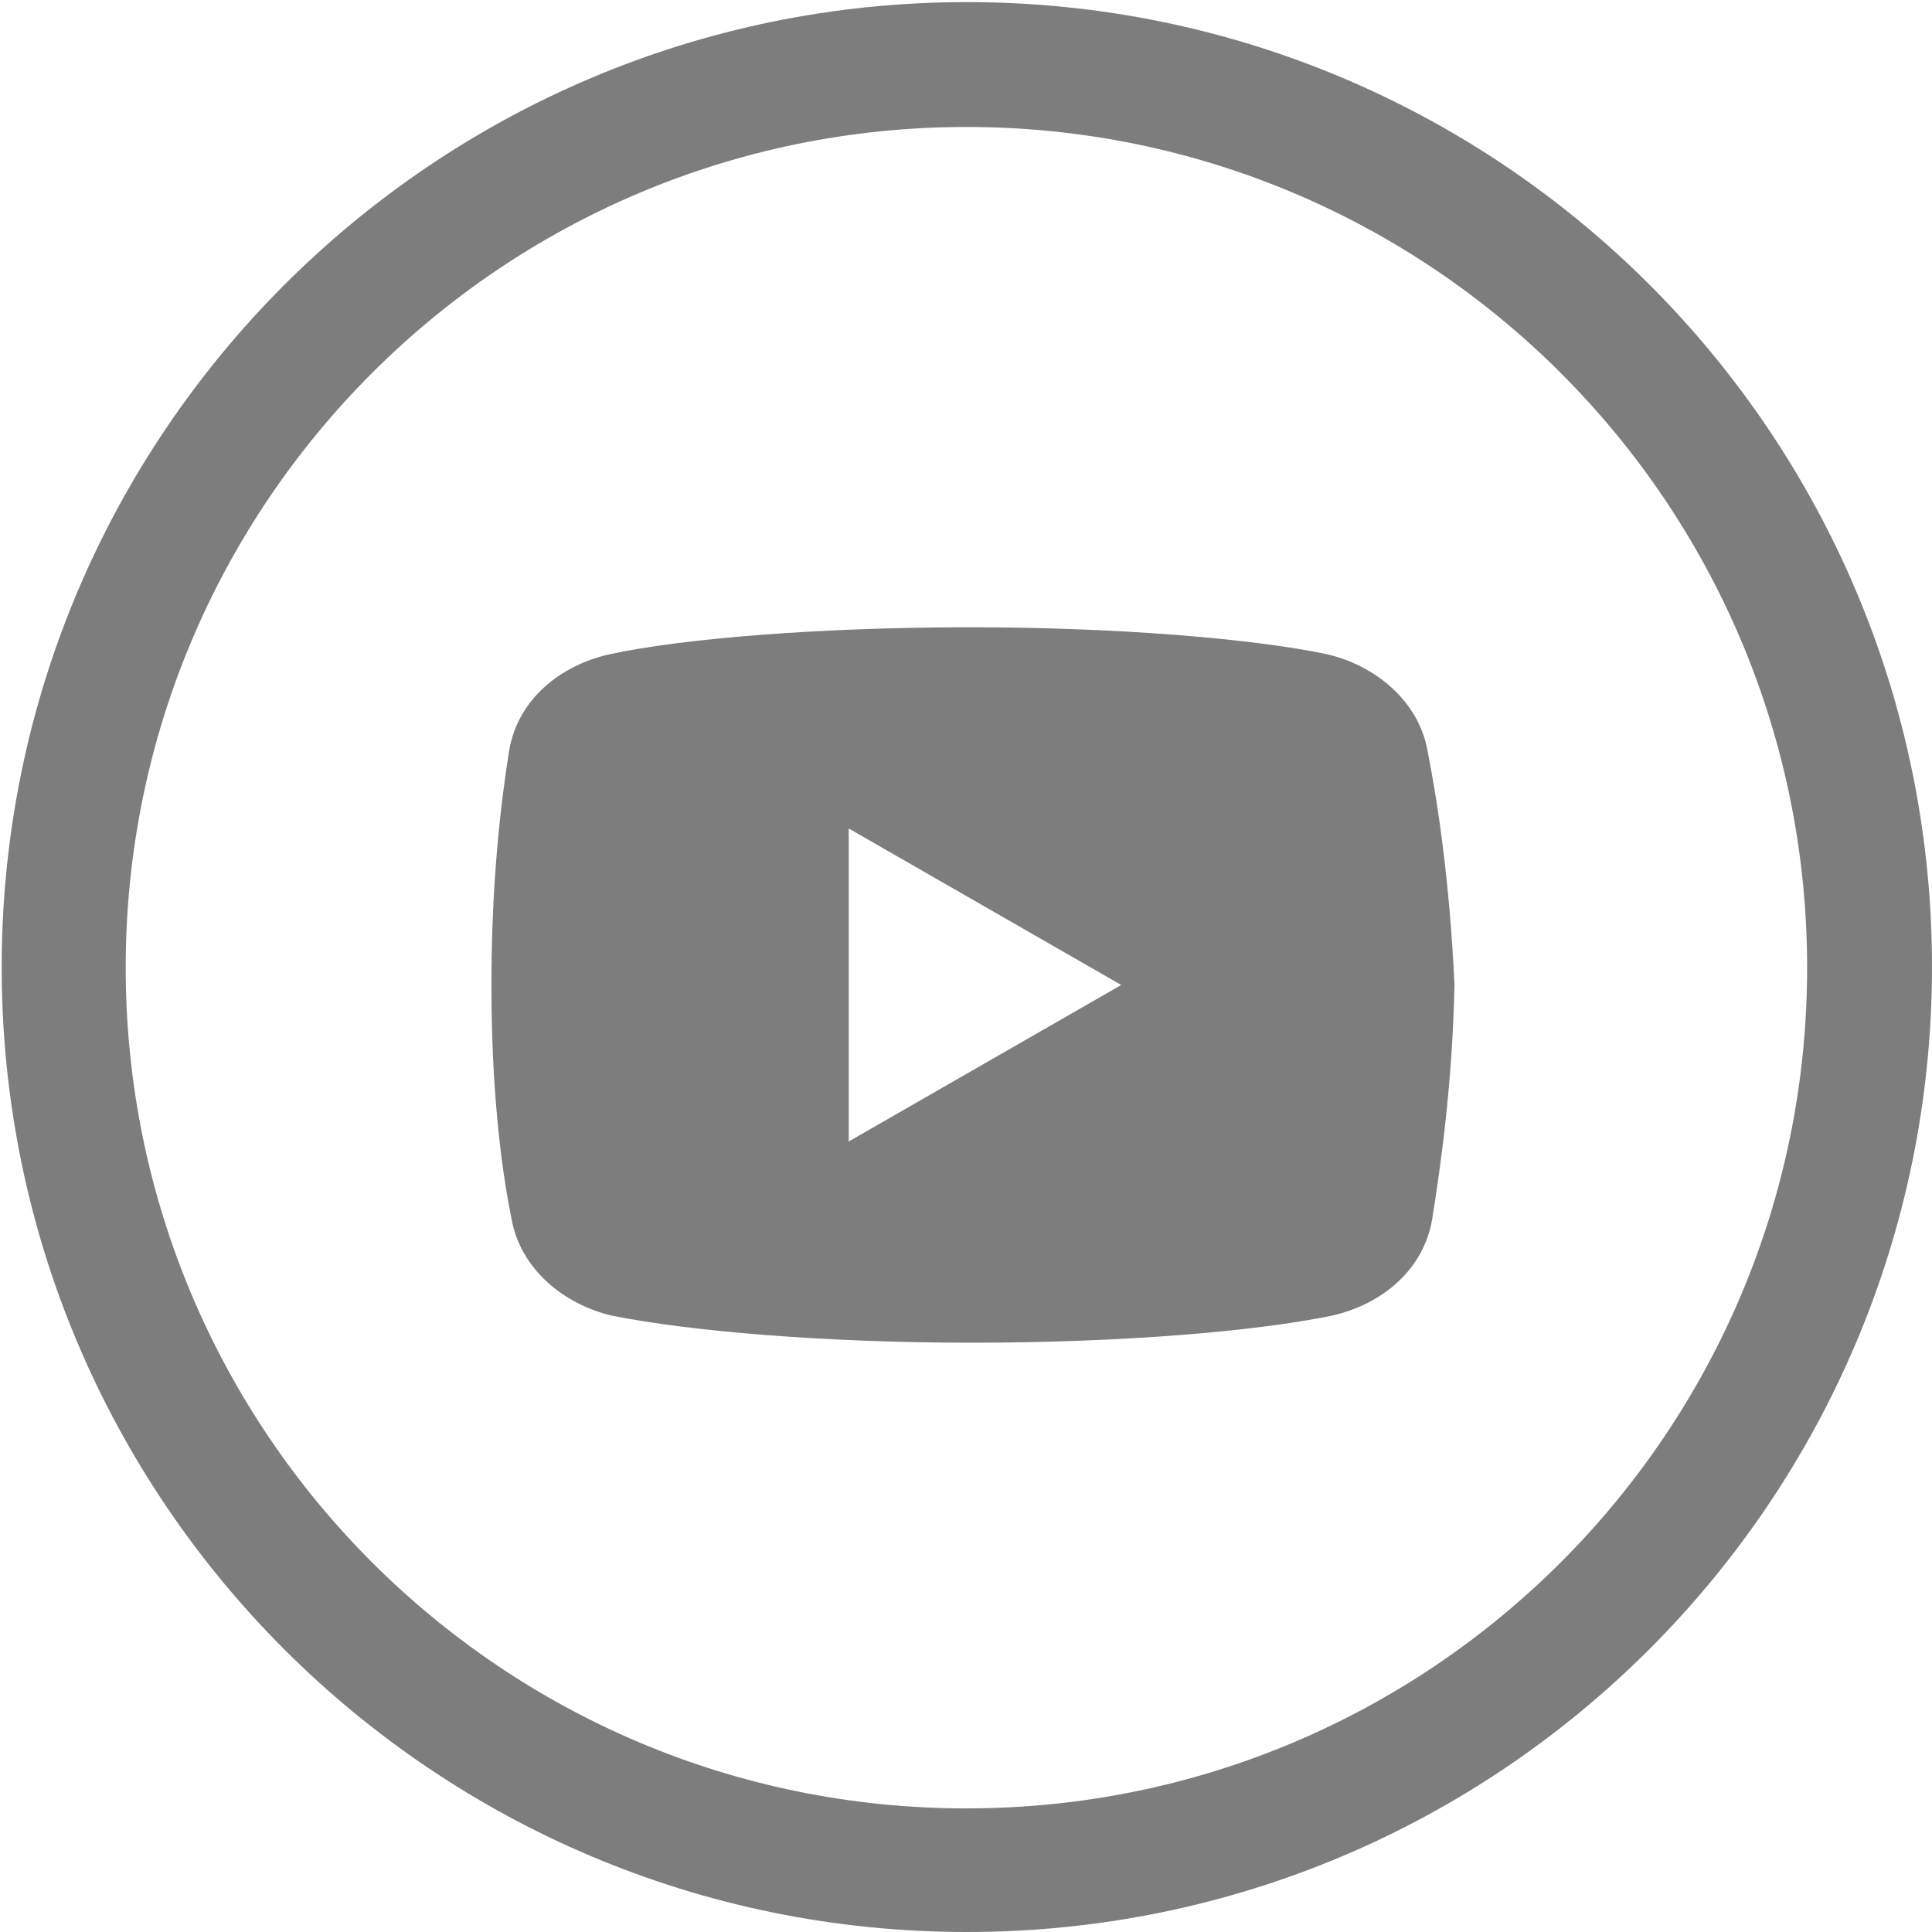 <svg width="458" height="458" viewBox="0 0 458 458" fill="none" xmlns="http://www.w3.org/2000/svg">
<path d="M229.198 0.5C102.898 0.5 0.398 102.9 0.398 229.3C0.398 355.7 102.898 458 229.198 458C355.498 458 457.998 355.6 457.998 229.2C457.998 102.8 355.598 0.5 229.198 0.5ZM229.098 428.7C118.998 428.7 29.798 339.5 29.798 229.4C29.798 119.3 118.998 30.1 229.098 30.1C339.198 30.1 428.398 119.3 428.398 229.4C428.398 339.5 339.198 428.7 229.098 428.7Z" fill="#7D7D7D"/>
<path d="M338.4 177.9C336.3 166.3 326.2 157.8 314.6 155.1C297.1 151.4 264.8 148.7 229.8 148.7C194.9 148.7 162 151.3 144.5 155.1C132.9 157.7 122.8 165.7 120.7 177.9C118.6 191.1 116.5 209.7 116.5 233.5C116.5 257.3 118.6 275.9 121.3 289.1C123.4 300.7 133.5 309.2 145.1 311.9C163.6 315.6 195.4 318.3 230.4 318.3C265.4 318.3 297.1 315.7 315.7 311.9C327.3 309.3 337.4 301.3 339.5 289.1C341.6 275.9 344.3 256.8 344.8 233.5C343.7 209.7 341 191.1 338.4 177.9ZM201.2 270.6V196.4L265.8 233.5L201.2 270.6Z" fill="#7D7D7D"/>
</svg>
